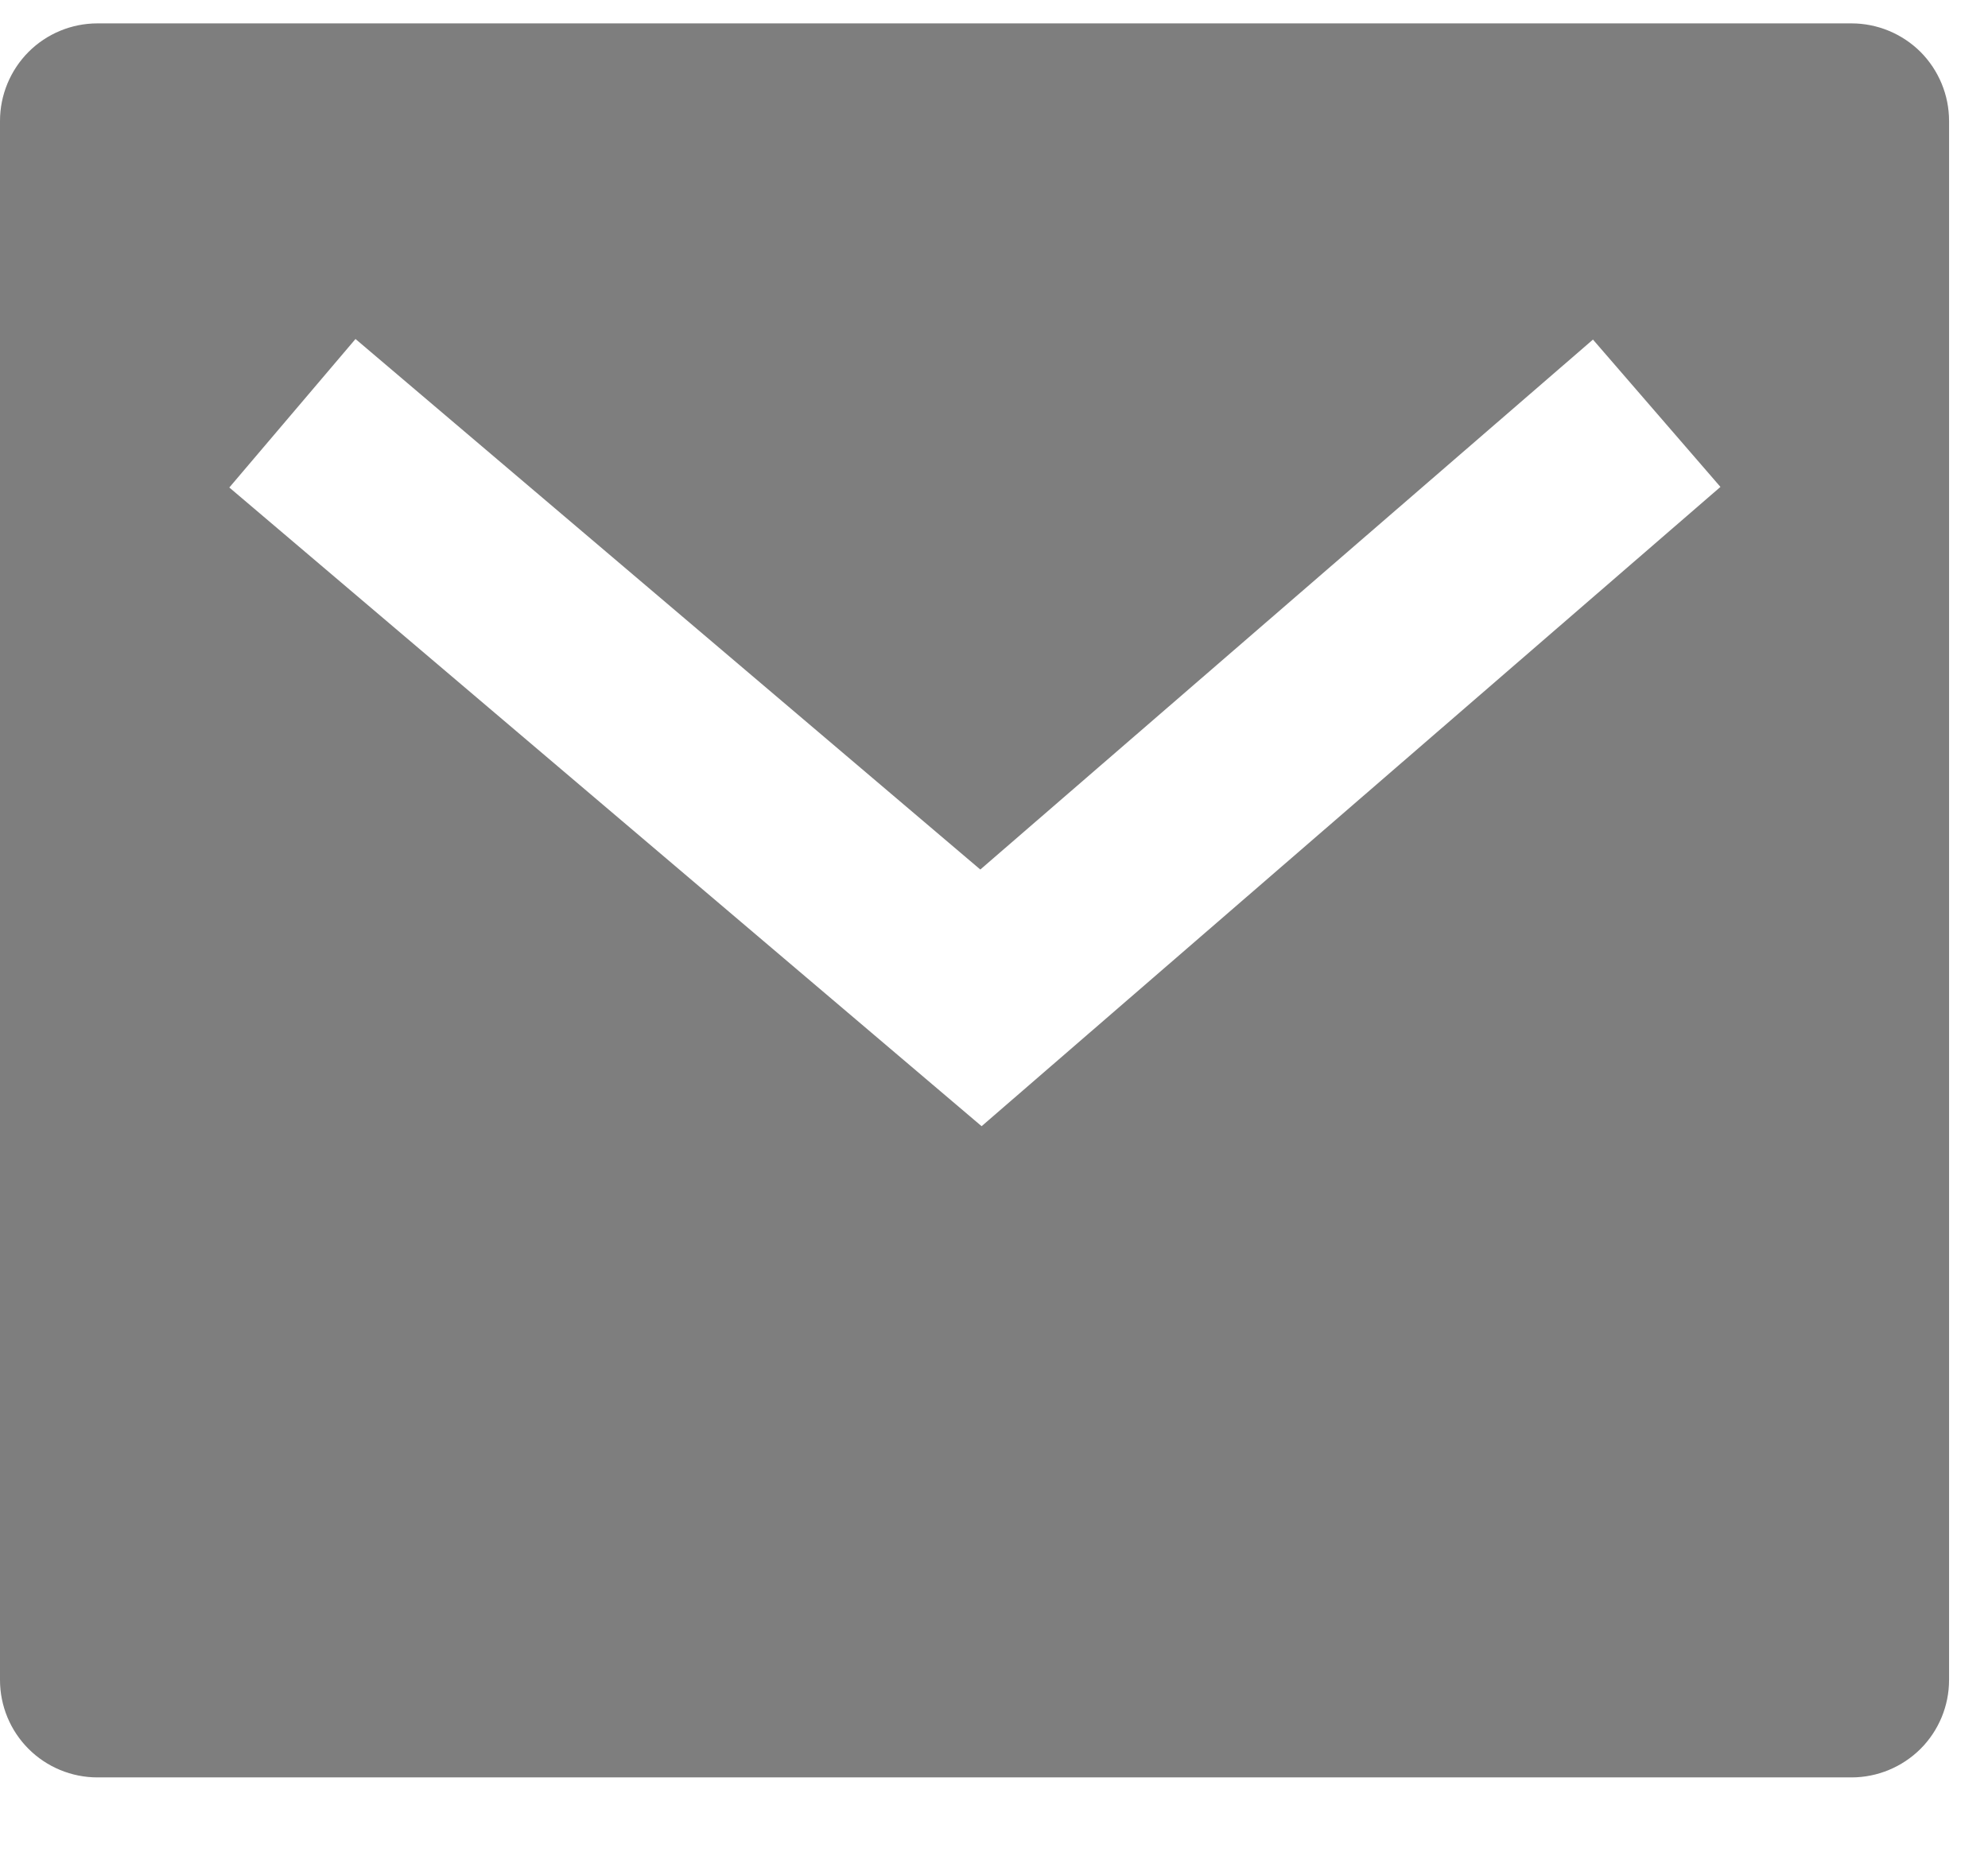 <svg width="17" height="16" viewBox="0 0 17 16" fill="none" xmlns="http://www.w3.org/2000/svg">
<g id="Frame 2254">
<path id="Vector" d="M0.833 0.2H15.833C16.054 0.2 16.266 0.288 16.423 0.444C16.579 0.601 16.667 0.813 16.667 1.034V14.367C16.667 14.588 16.579 14.8 16.423 14.956C16.266 15.112 16.054 15.2 15.833 15.2H0.833C0.612 15.2 0.4 15.112 0.244 14.956C0.088 14.8 0 14.588 0 14.367V1.034C0 0.813 0.088 0.601 0.244 0.444C0.4 0.288 0.612 0.2 0.833 0.2ZM8.383 7.436L3.04 2.899L1.961 4.169L8.394 9.631L14.712 4.164L13.622 2.904L8.383 7.436Z" fill="#7E7E7E"/>
</g>
</svg>
